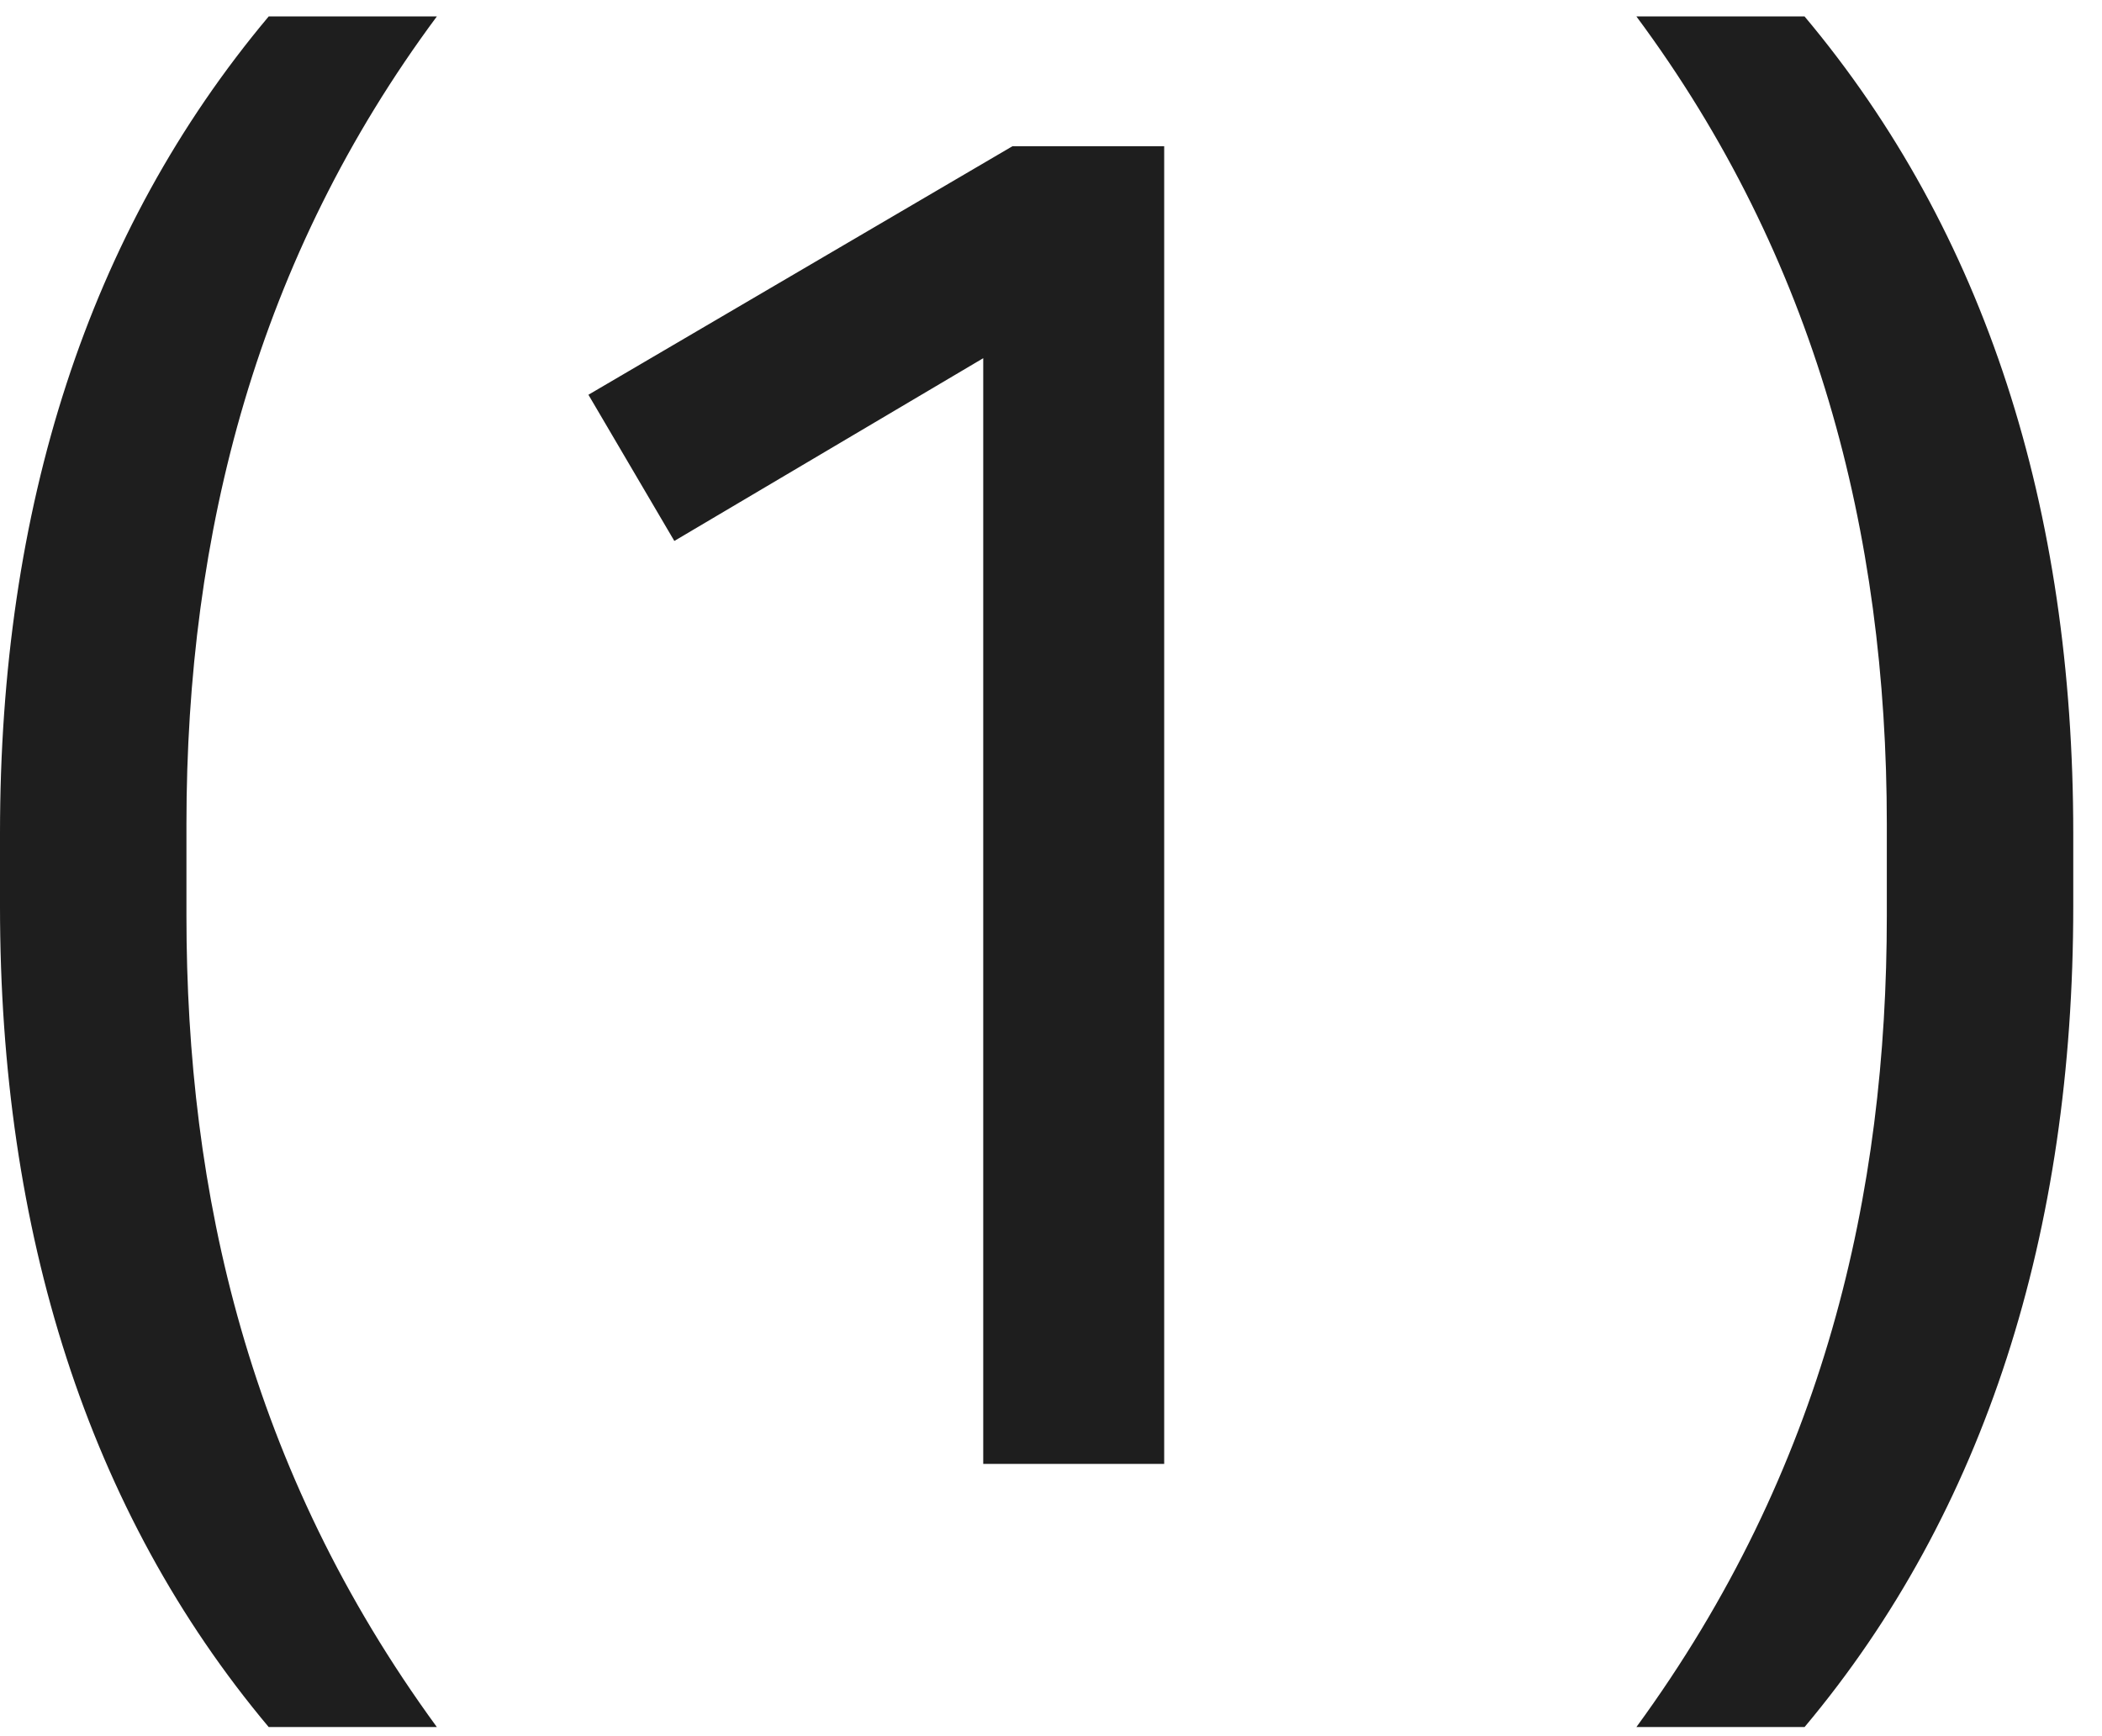 <svg width="46" height="38" viewBox="0 0 46 38" fill="none" xmlns="http://www.w3.org/2000/svg">
<path d="M4.08 18.04V20.04C4.08 26.12 5.44 32.16 9.56 37.8H5.88C1.92 33.08 1.19209e-07 26.96 1.19209e-07 19.84V18.24C1.19209e-07 11.12 1.92 5.08 5.88 0.36H9.56C5.64 5.64 4.08 11.64 4.08 18.04ZM25.477 32.04H21.517V7.84L14.757 11.84L12.877 8.64L22.157 3.2H25.477V32.04ZM41.291 20.04V18.04C41.291 11.64 39.731 5.64 35.811 0.36H39.491C43.451 5.08 45.371 11.12 45.371 18.24V19.84C45.371 26.96 43.451 33.08 39.491 37.8H35.811C39.931 32.16 41.291 26.12 41.291 20.04Z" fill="#1E1E1E"/>
</svg>
